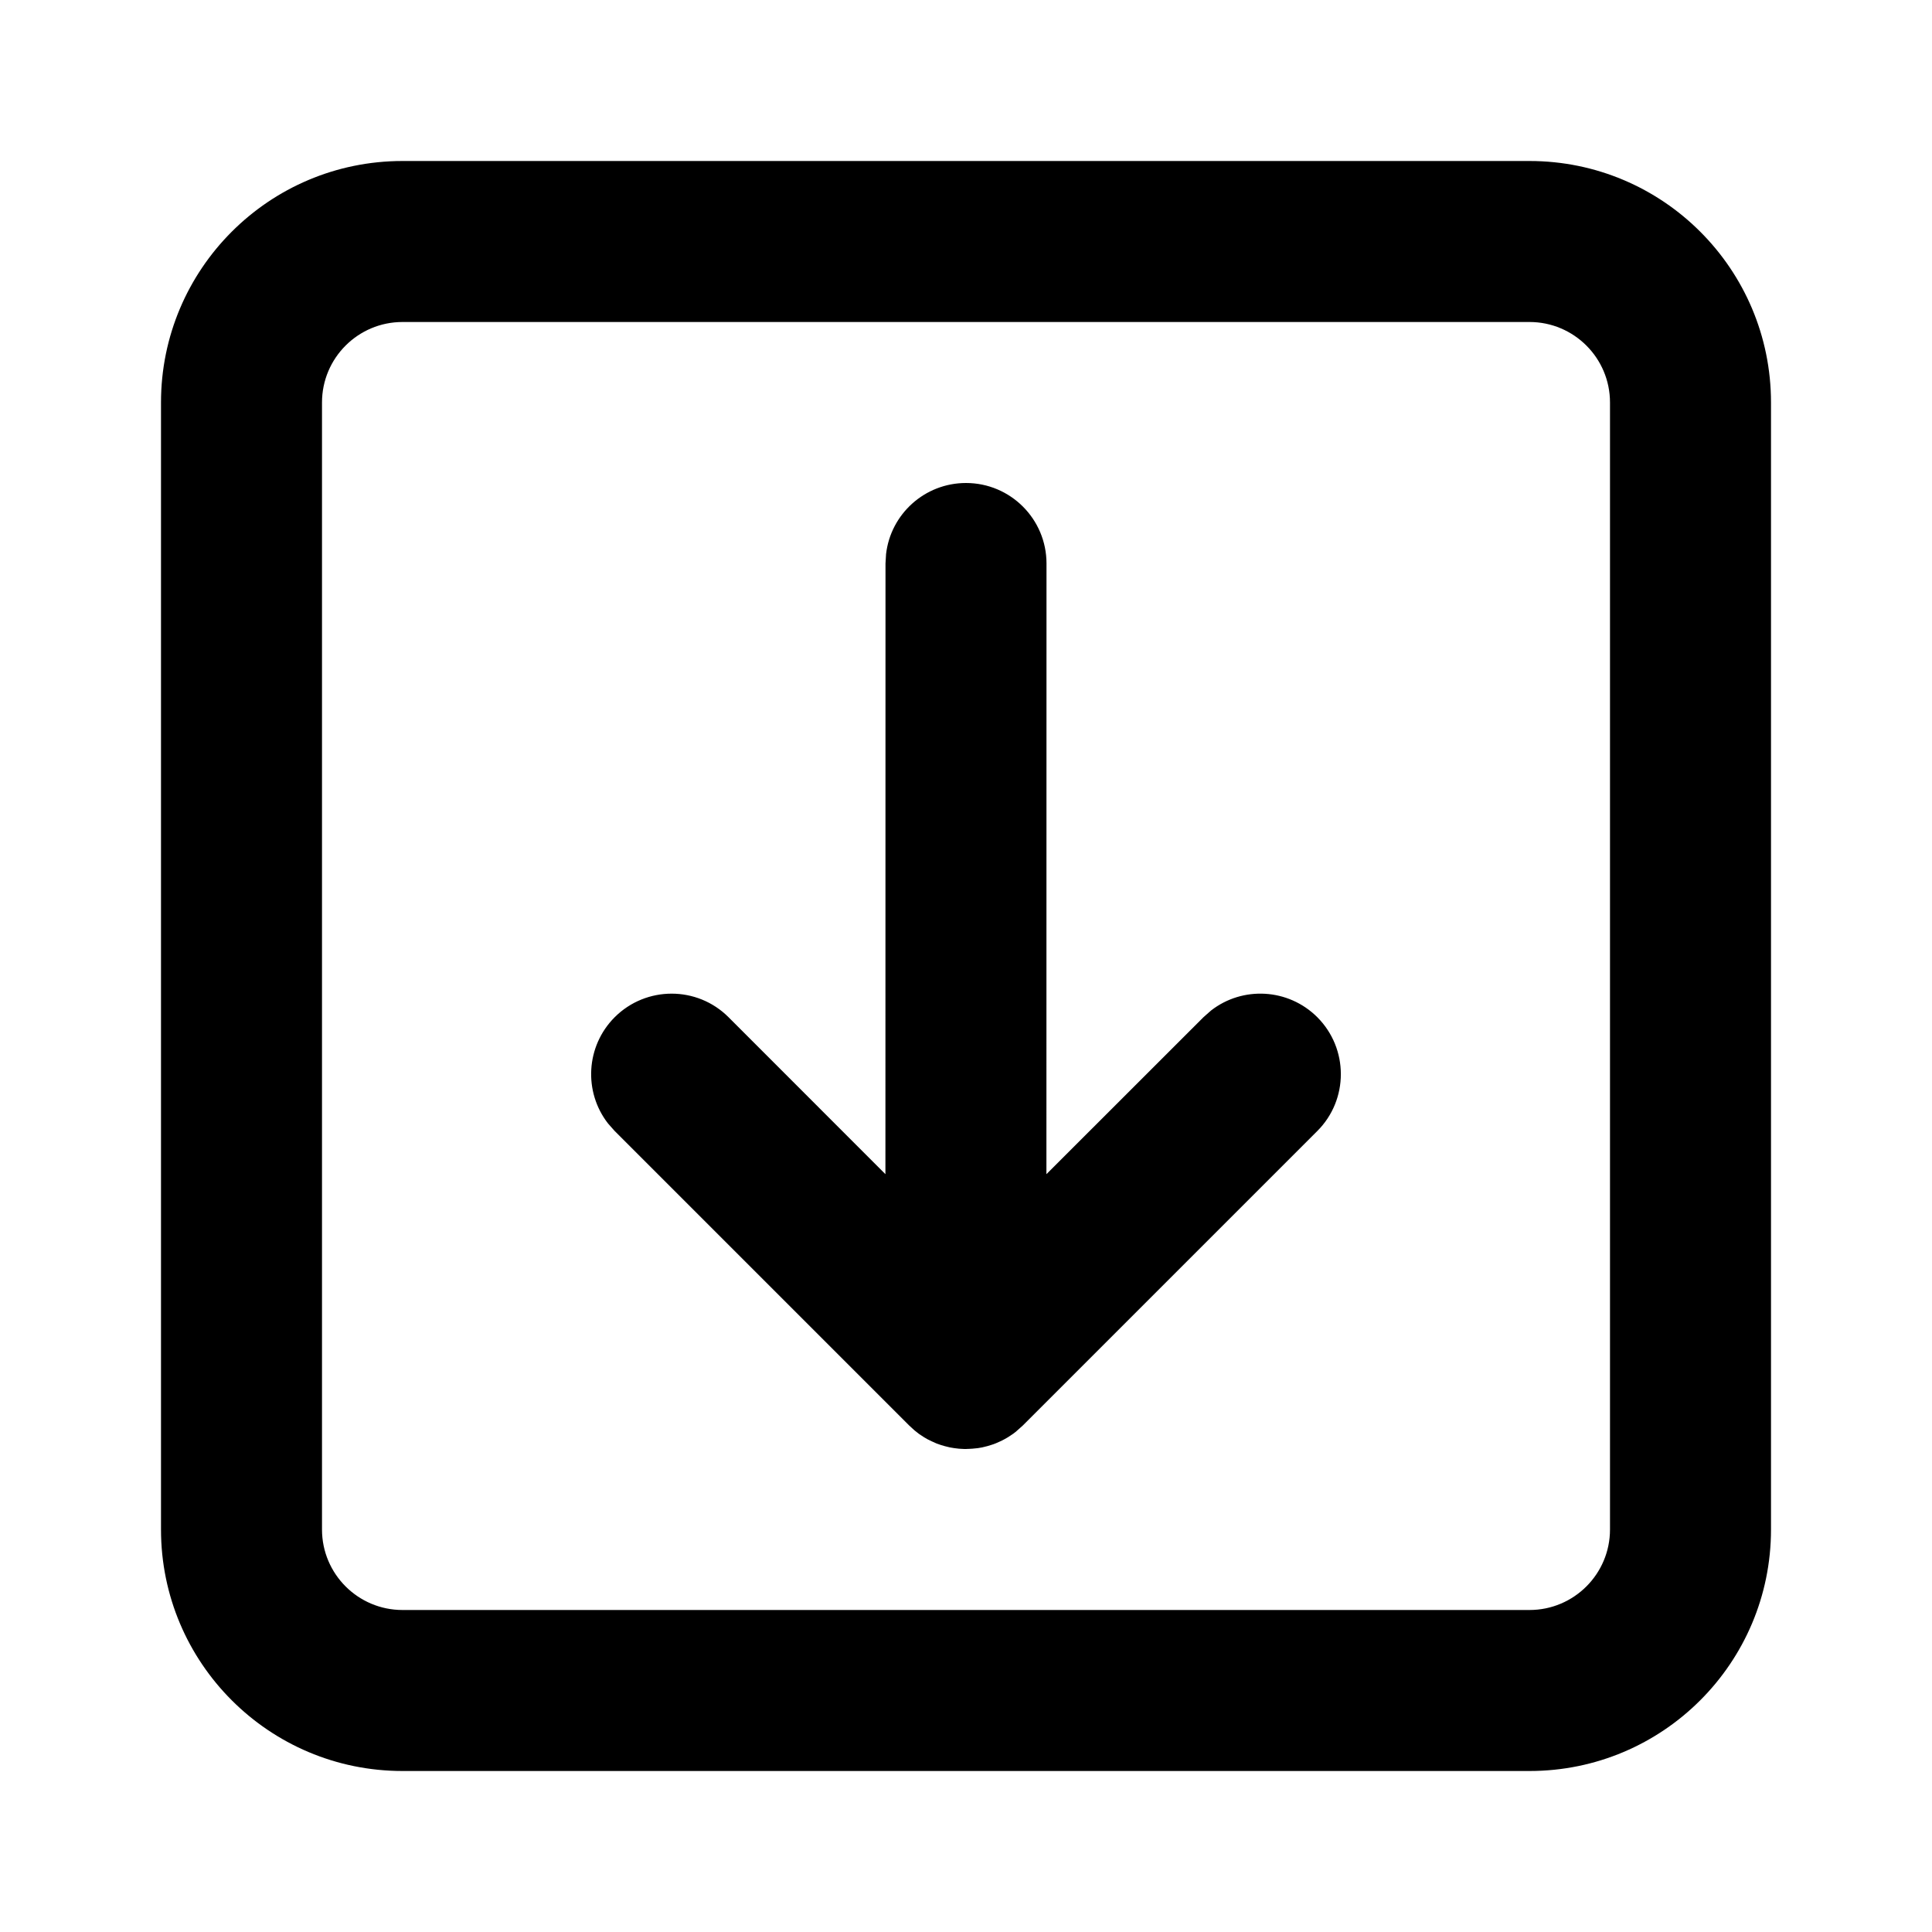 <svg xmlns="http://www.w3.org/2000/svg" width="24" height="24" viewBox="0 0 24 24">
  <path d="M19,2 C20.657,2 22,3.343 22,5 L22,5 L22,19 C22,20.657 20.657,22 19,22 L19,22 L5,22 C3.343,22 2,20.657 2,19 L2,19 L2,5 C2,3.343 3.343,2 5,2 L5,2 Z M19,4 L5,4 C4.448,4 4,4.448 4,5 L4,5 L4,19 C4,19.552 4.448,20 5,20 L5,20 L19,20 C19.552,20 20,19.552 20,19 L20,19 L20,5 C20,4.448 19.552,4 19,4 L19,4 Z M12,6 C12.552,6 13,6.448 13,7 L13,7 L12.999,14.586 L14.95,12.636 L15.044,12.553 C15.436,12.248 16.003,12.276 16.364,12.636 C16.754,13.027 16.754,13.66 16.364,14.05 L16.364,14.05 L12.707,17.707 L12.625,17.78 C12.623,17.783 12.62,17.785 12.613,17.79 C12.604,17.797 12.595,17.804 12.587,17.81 C12.566,17.825 12.546,17.838 12.524,17.852 C12.509,17.861 12.494,17.87 12.479,17.878 C12.46,17.888 12.442,17.898 12.423,17.906 L12.423,17.906 L12.371,17.929 C12.352,17.937 12.332,17.944 12.312,17.95 C12.297,17.955 12.281,17.96 12.266,17.964 C12.244,17.97 12.223,17.975 12.201,17.98 C12.183,17.983 12.166,17.986 12.149,17.989 L12.149,17.989 L12.08,17.996 L12.027,17.999 L12.018,17.999 L12,18 C11.994,18 11.987,18 11.981,18 L11.981,18 L11.941,17.998 L11.941,17.998 L11.91,17.996 C11.89,17.994 11.871,17.992 11.852,17.989 C11.834,17.986 11.817,17.983 11.799,17.98 C11.777,17.975 11.756,17.97 11.734,17.964 C11.718,17.96 11.703,17.955 11.687,17.95 C11.669,17.944 11.651,17.938 11.633,17.931 C11.613,17.923 11.593,17.914 11.573,17.904 C11.555,17.896 11.537,17.887 11.52,17.878 C11.506,17.87 11.493,17.862 11.479,17.854 C11.458,17.841 11.438,17.827 11.418,17.814 L11.418,17.814 L11.376,17.781 L11.375,17.78 L11.375,17.781 L11.375,17.78 L11.367,17.774 L11.354,17.763 L11.354,17.763 L11.293,17.707 L7.636,14.05 L7.553,13.956 C7.248,13.564 7.276,12.997 7.636,12.636 C8.027,12.246 8.66,12.246 9.05,12.636 L9.05,12.636 L10.999,14.586 L11,7 L11.007,6.883 C11.064,6.386 11.487,6 12,6 Z"/>
</svg>

